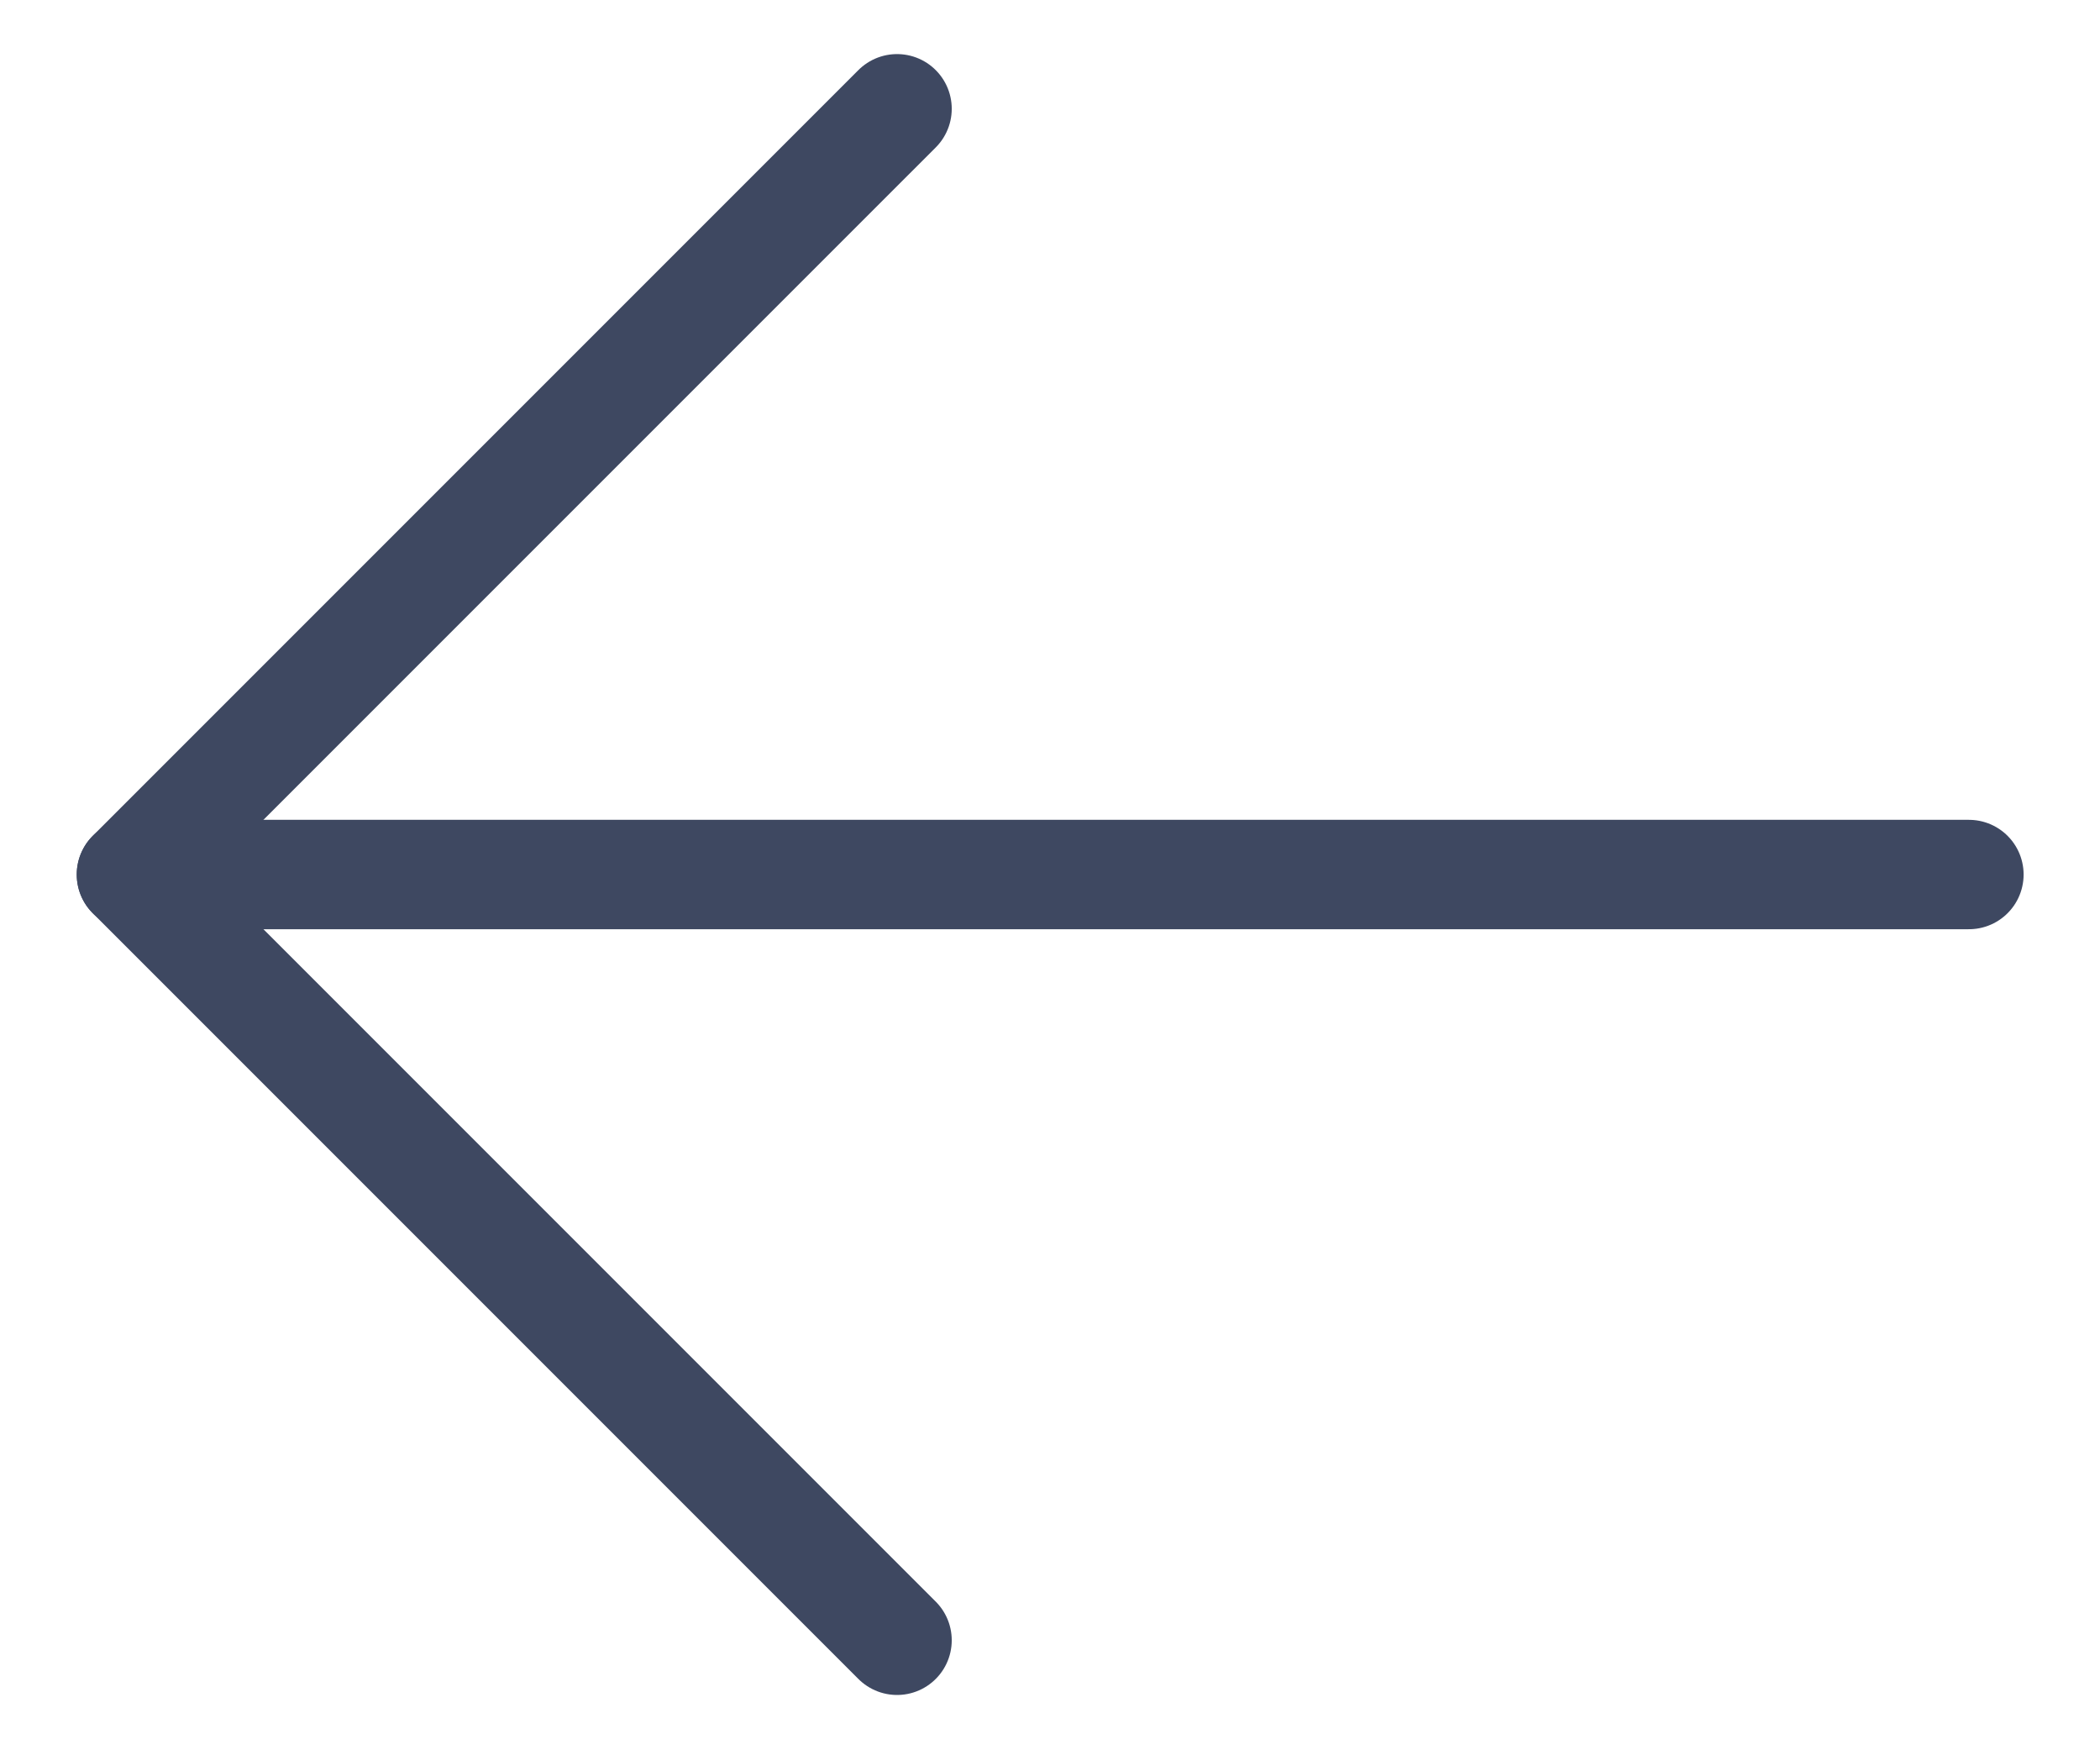 <svg width="24" height="20" viewBox="0 0 24 20" fill="none" xmlns="http://www.w3.org/2000/svg">
<path d="M1.502 9.993H22.502" stroke="#3E4861" stroke-width="1.25" stroke-linecap="round" stroke-linejoin="round"/>
<path d="M10.252 18.743L1.502 9.993L10.252 1.243" stroke="#3E4861" stroke-width="1.25" stroke-linecap="round" stroke-linejoin="round"/>
</svg>
